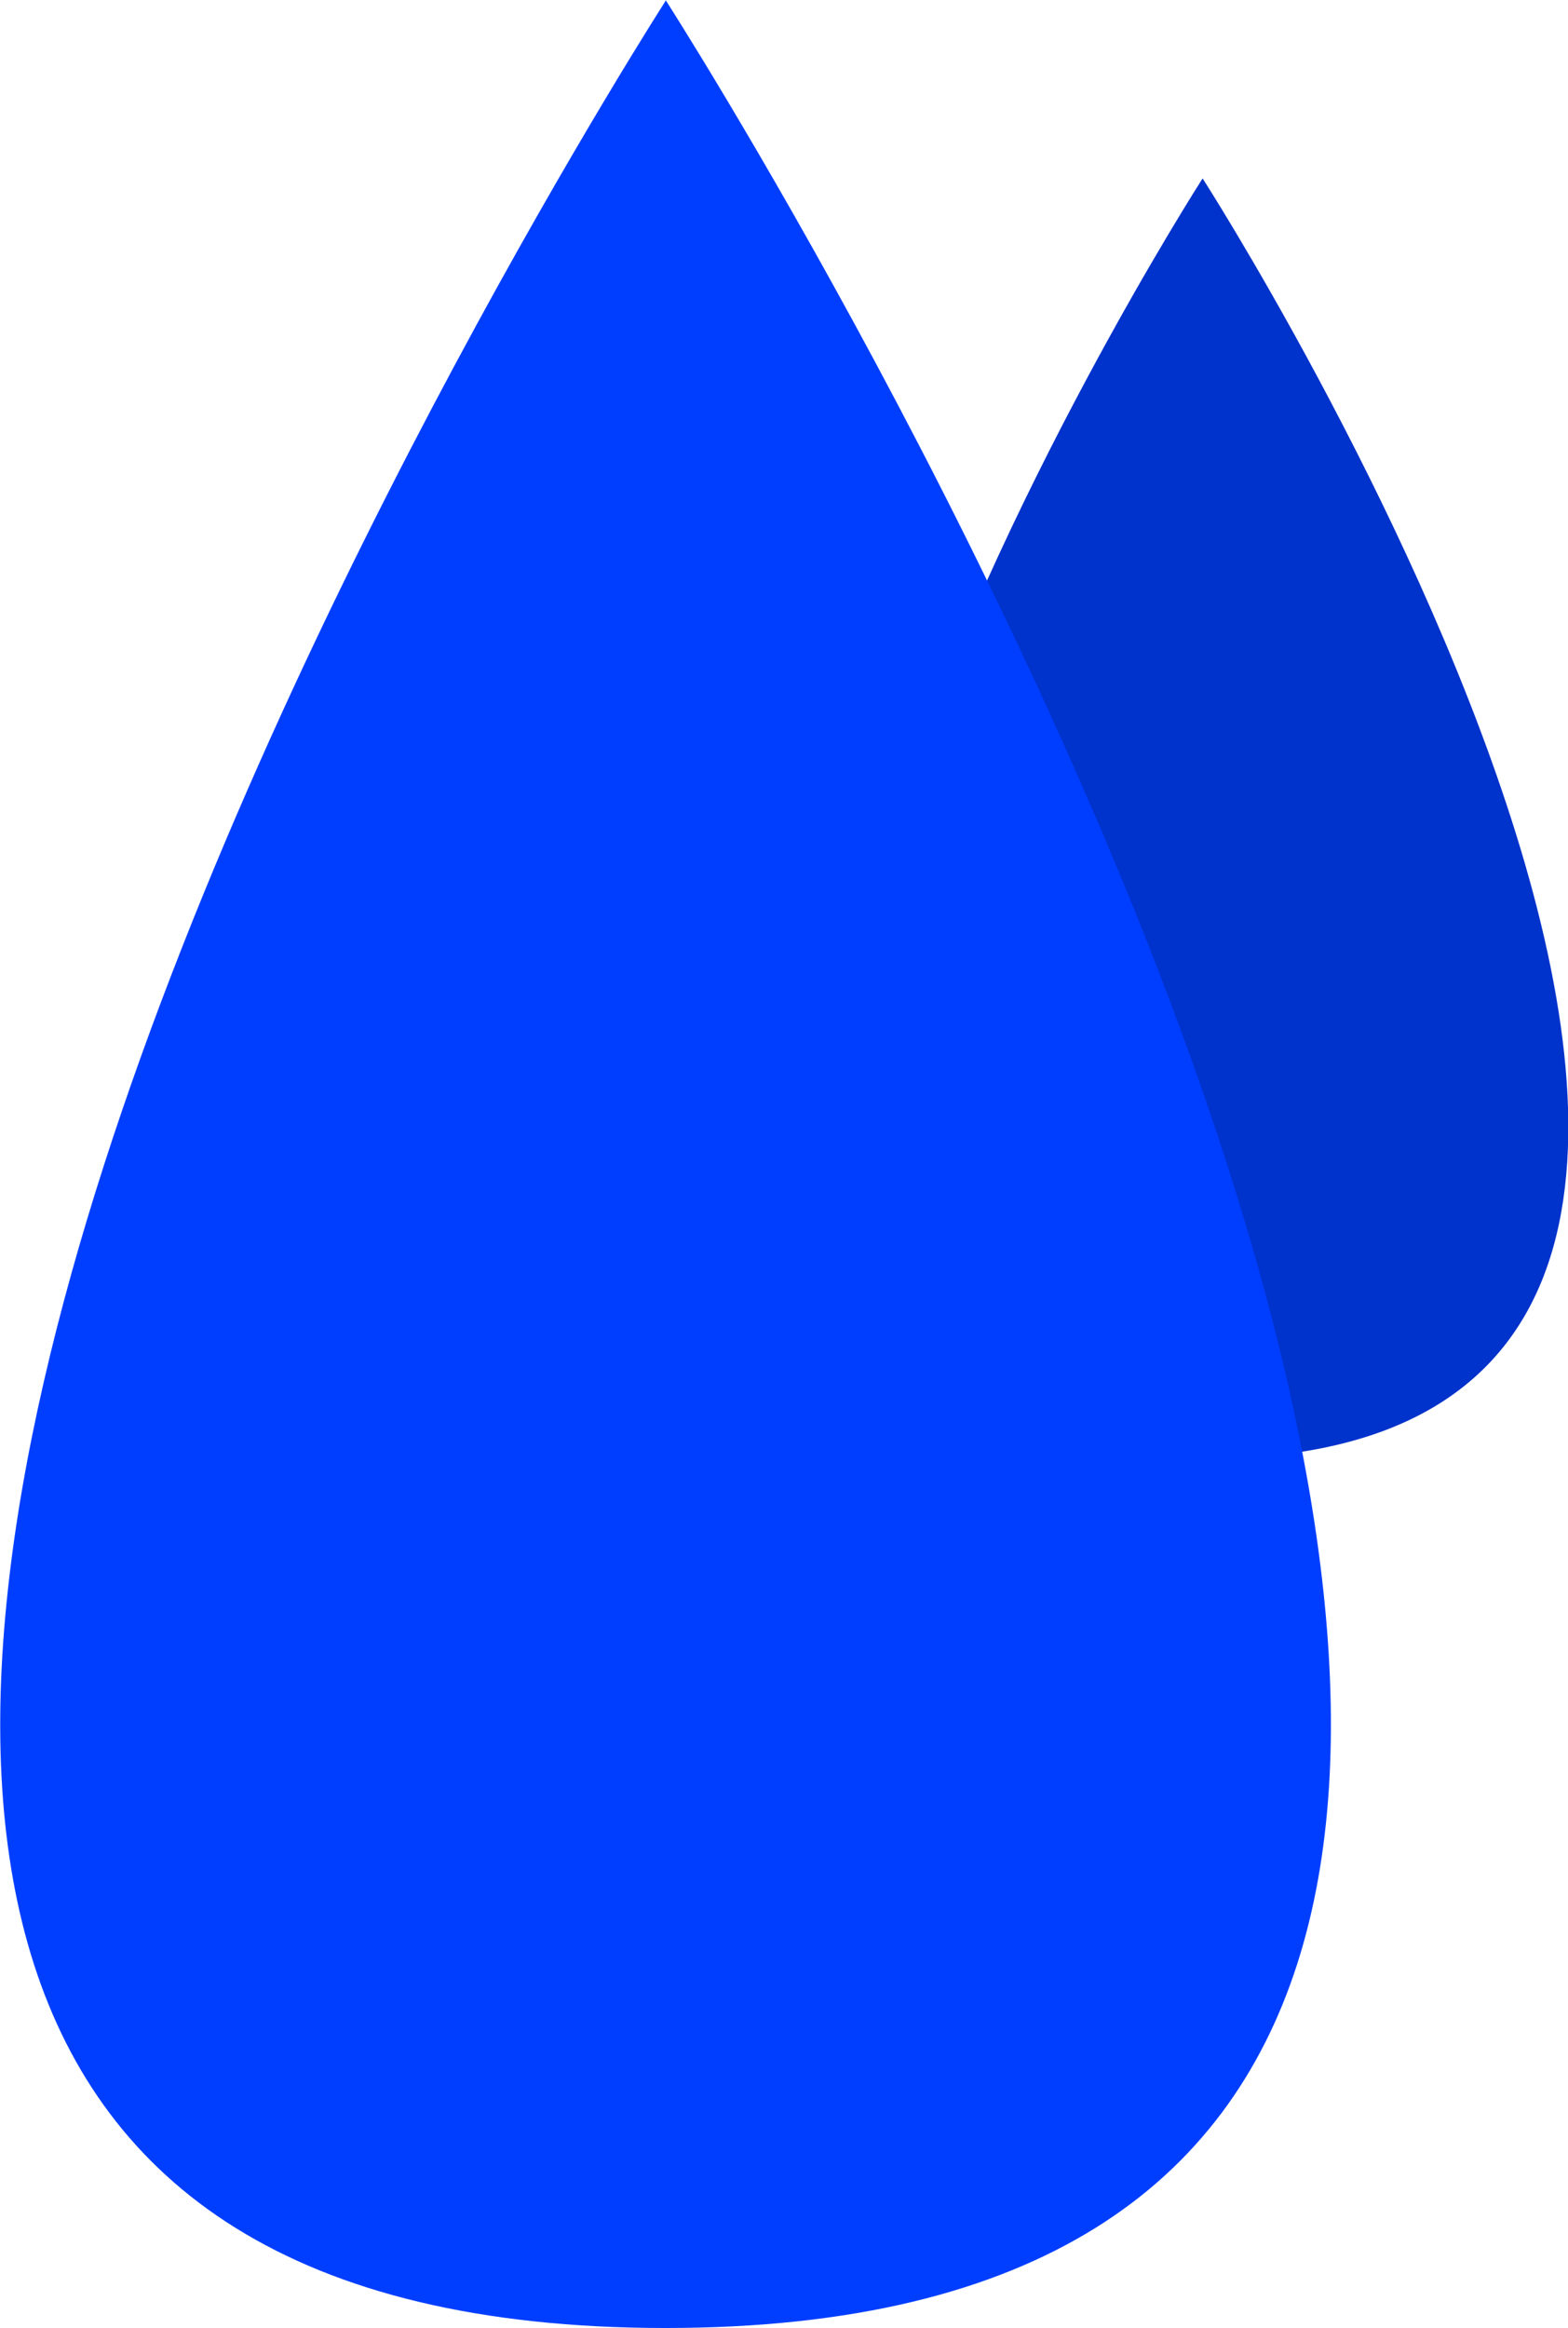 <?xml version="1.0" encoding="utf-8"?>
<svg version="1.1" id="Layer_1" xmlns="http://www.w3.org/2000/svg" xmlns:xlink="http://www.w3.org/1999/xlink" x="0px" y="0px"
    viewBox="3170 -843.1 163.5 242.7">
    <g data-name="Rain Icon">
        <g data-name="Water Drops">
            <path fill="#0032cc" d="M3295.4-824.5s85.8 133.5 0 133.5 0-133.5 0-133.5z"
                data-name="Path 7" />
            <path fill="#003eff" d="M3239.4-843s-156.1 242.6 0 242.6 0-242.7 0-242.7z"
                data-name="Path 3" />
        </g>
    </g>
</svg>